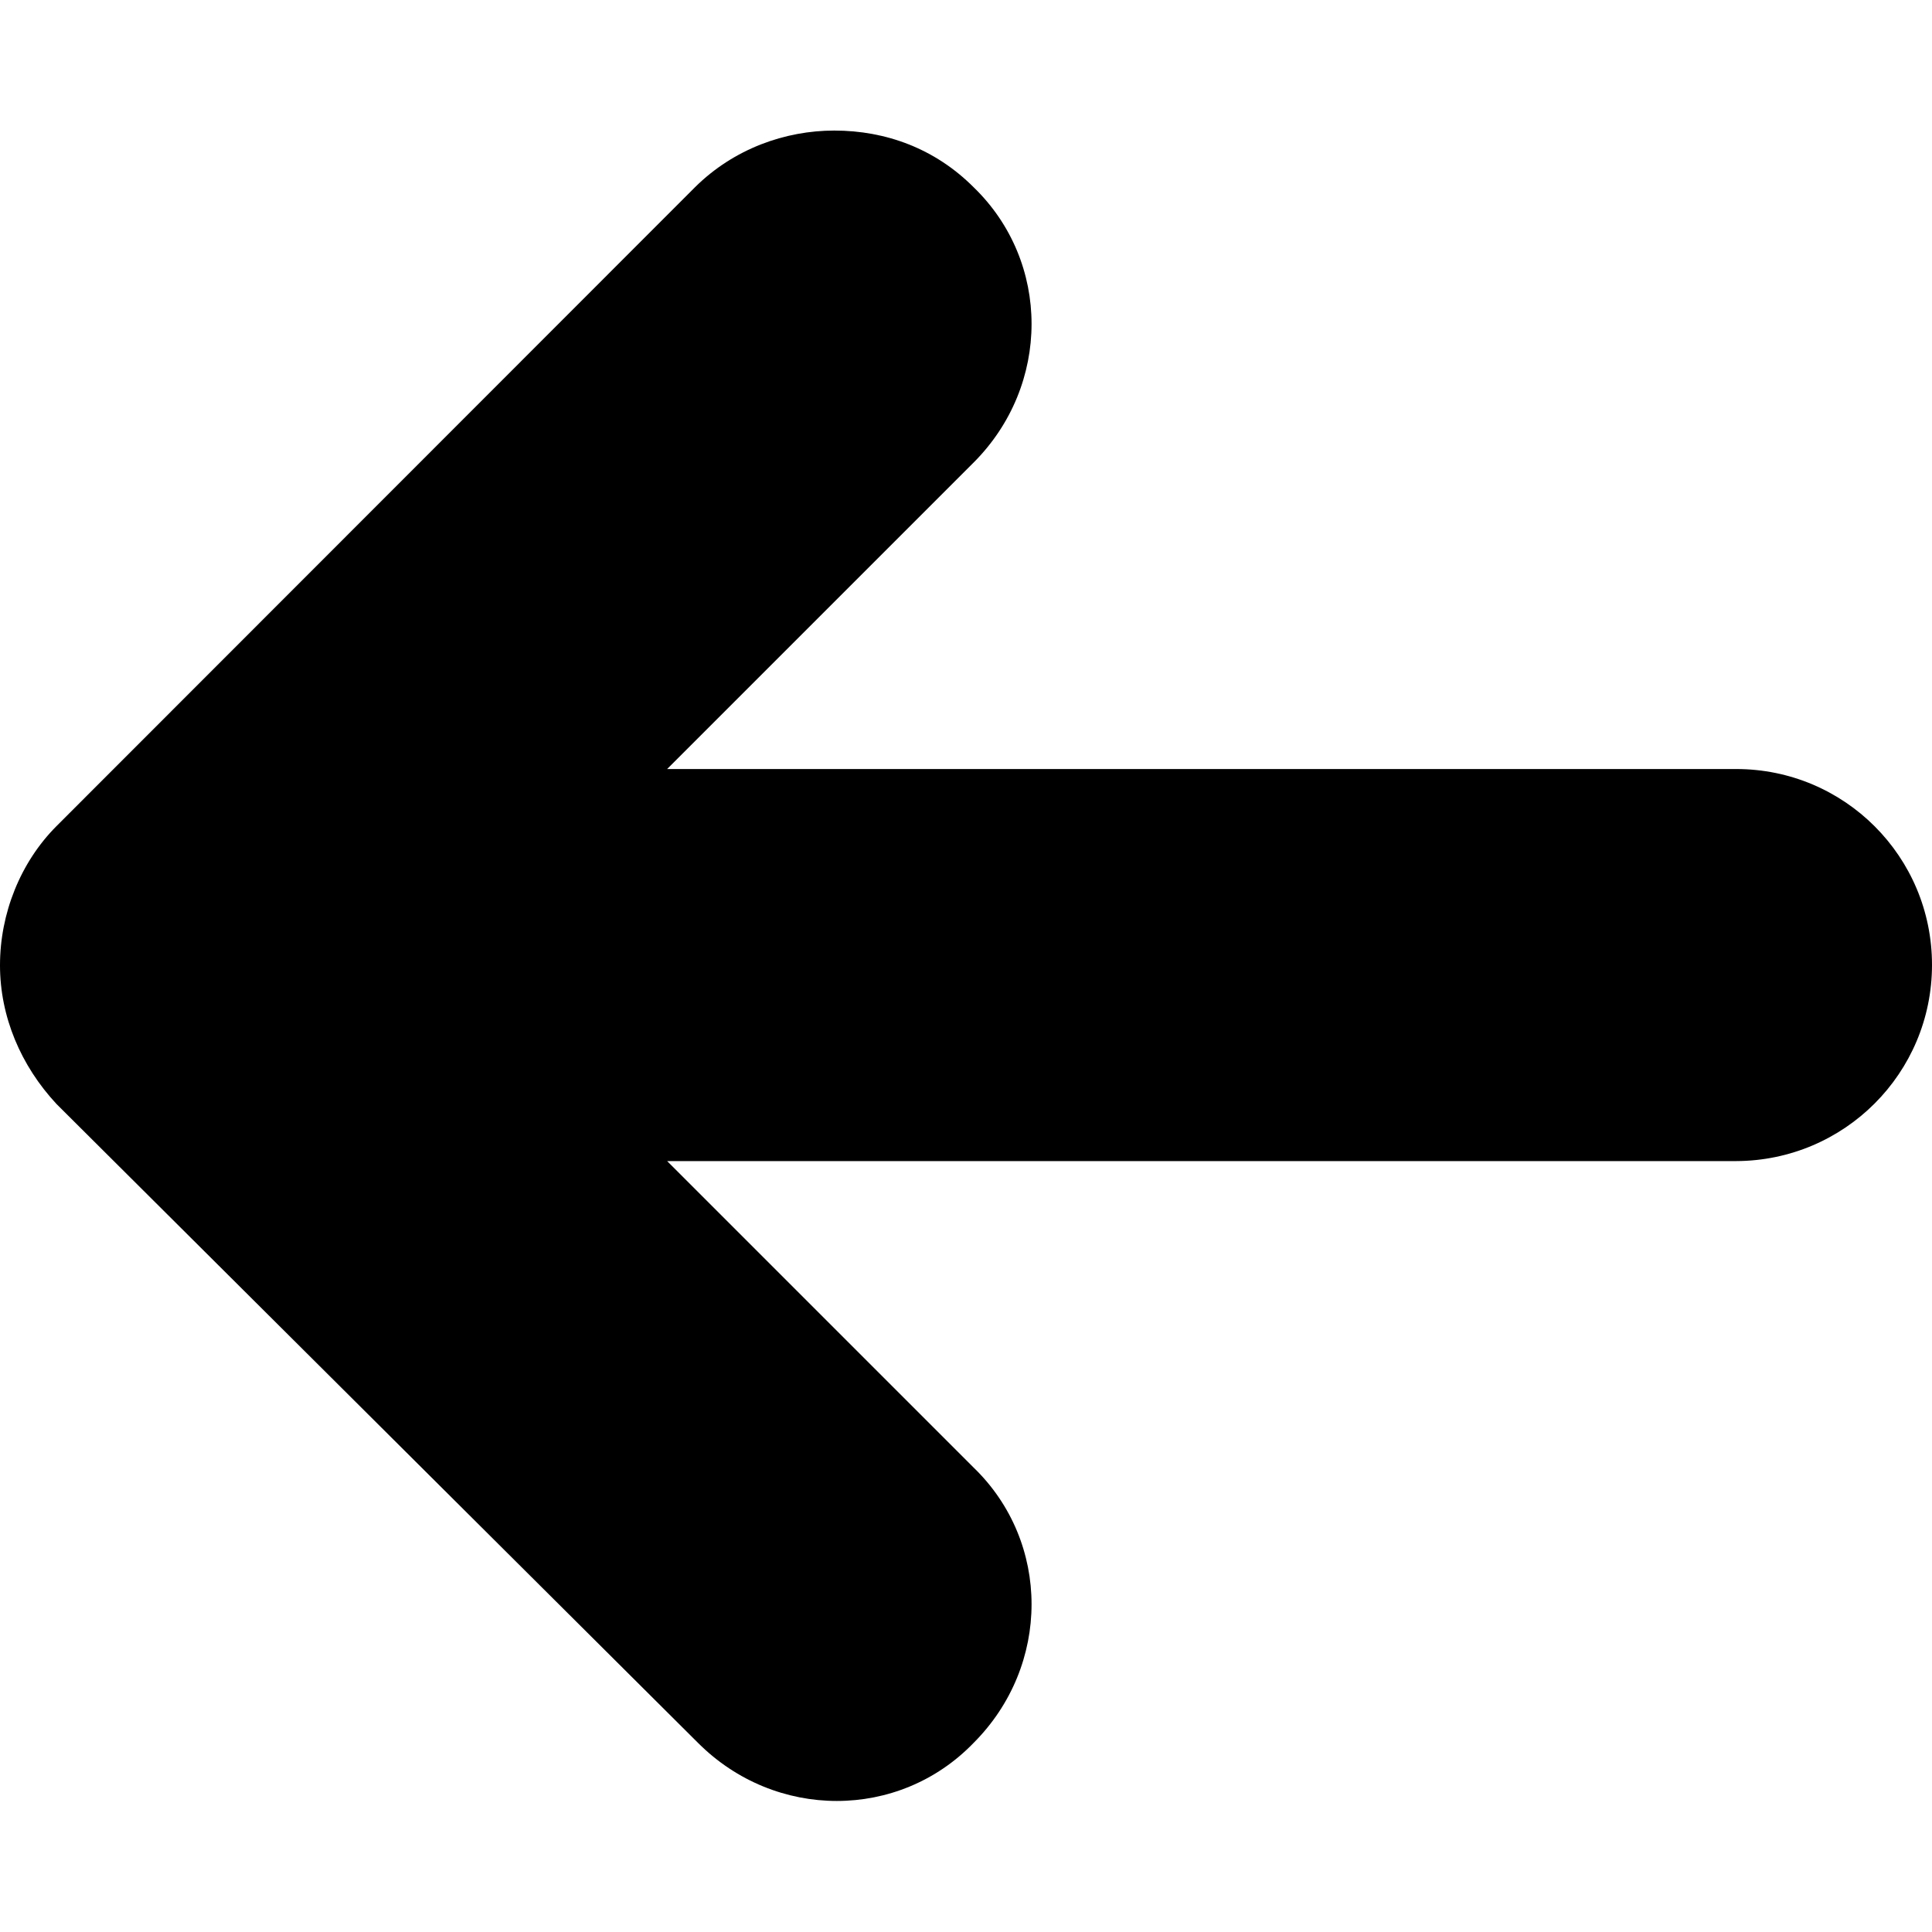 <?xml version="1.0" encoding="utf-8"?>
<!-- Generator: Adobe Illustrator 22.1.0, SVG Export Plug-In . SVG Version: 6.00 Build 0)  -->
<svg version="1.1" id="Layer_1" xmlns="http://www.w3.org/2000/svg" xmlns:xlink="http://www.w3.org/1999/xlink" x="0px" y="0px"
	 viewBox="0 0 512 512" style="enable-background:new 0 0 512 512;" xml:space="preserve">
<g id="Layer_2_1_">
</g>
<g id="Layer_1_1_">
	<path d="M15,292.6l170,169.3c20.5,20.5,53.2,20.5,73,0c20.5-20.5,20.5-53.2,0-73l-81.2-81.2h283.3c28.7-0.1,51.9-23.3,51.9-52
		s-23.2-51.9-51.9-51.9H176.8l81.2-81.2c20.5-20.5,20.5-53.2,0-73c-10.2-10.2-23.2-15-36.9-15c-13,0-26.6,4.8-36.9,15L15,218.9
		c-9.6,9.6-15,23.2-15,36.9C0,269.4,5.5,282.4,15,292.6z"/>
</g>
</svg>
